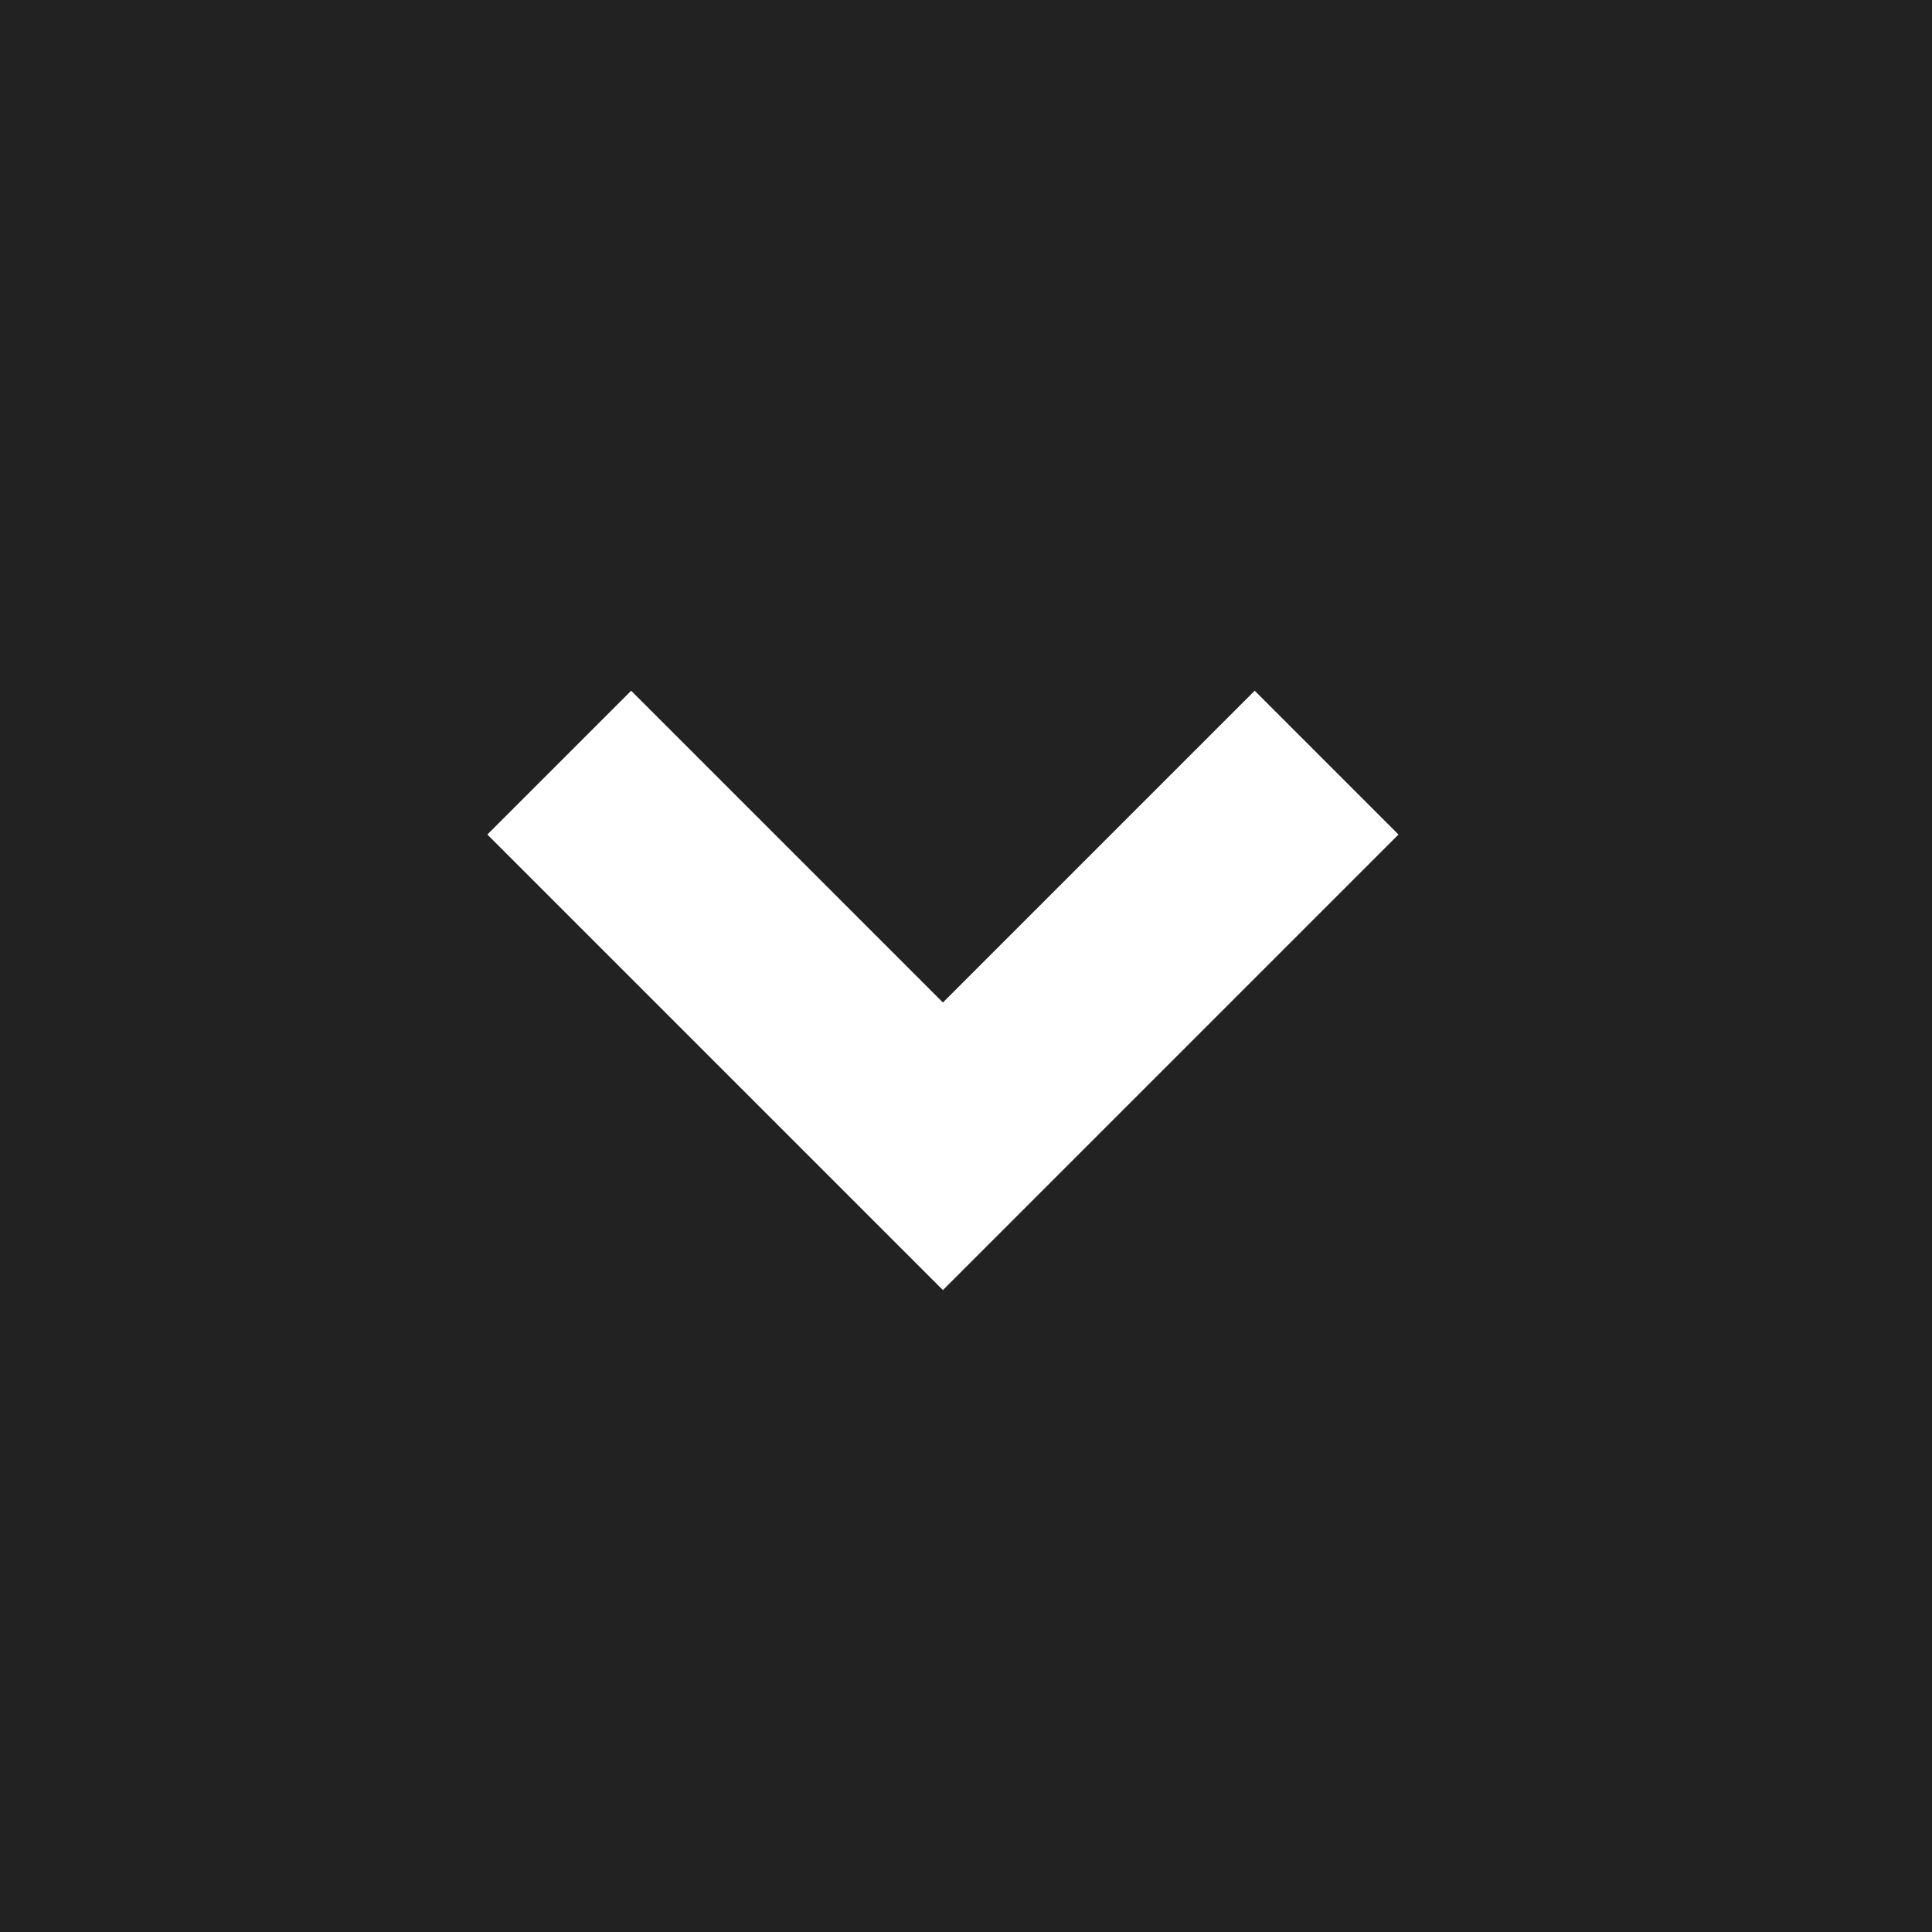 <svg xmlns="http://www.w3.org/2000/svg" width="1em" height="1em" viewBox="0 0 19 19">
  <g id="그룹_741" data-name="그룹 741" transform="translate(-737 -758)">
    <rect id="사각형_1378" data-name="사각형 1378" width="19" height="19" transform="translate(737 758)" fill="#222"/>
    <path id="패스_122" data-name="패스 122" d="M-1952.523,11773.264l3.773,3.773,3.773-3.773" transform="translate(2695.023 -11007.764)" fill="none" stroke="#fff" stroke-width="2"/>
  </g>
</svg>
